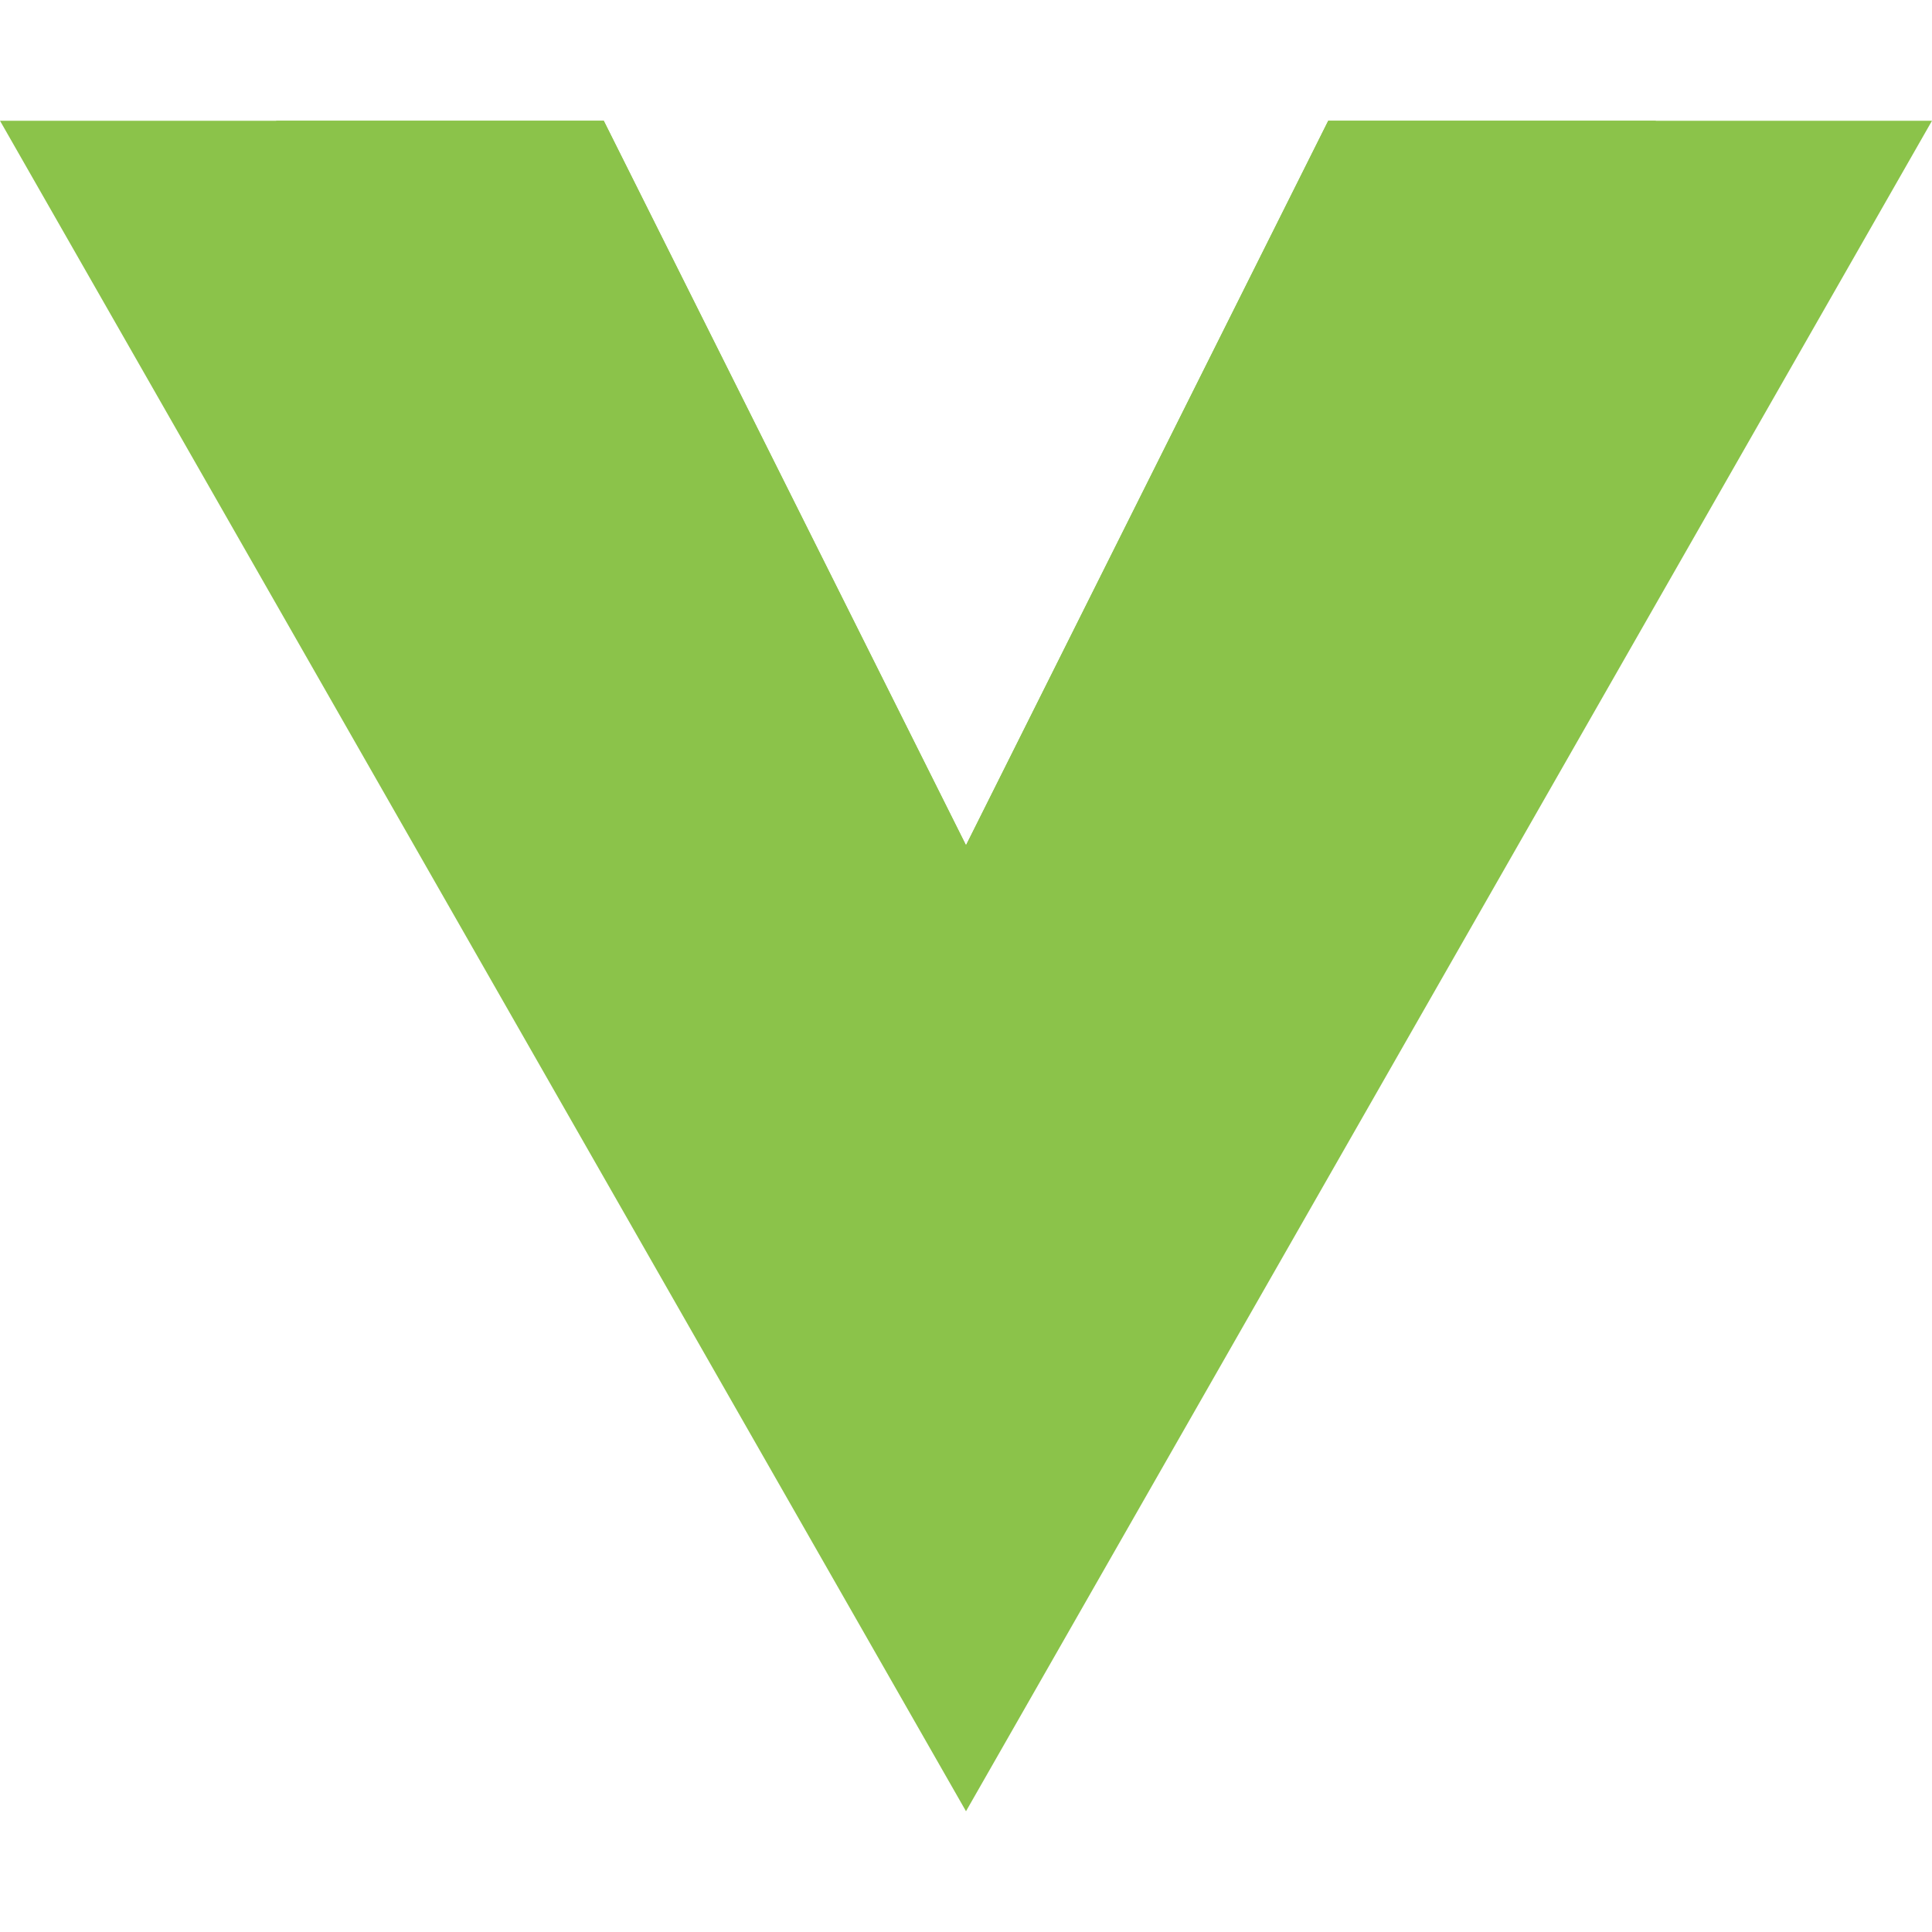 <svg width="16" height="16" viewBox="0 0 16 16" fill="none" xmlns="http://www.w3.org/2000/svg">
<path d="M0 1L8 15L16 1H11L8 7L5 1H0Z" fill="#8BC34A"/>
<path fill-rule="evenodd" clip-rule="evenodd" d="M13.714 1H11L8 7L5 1H2.286L8 11L13.714 1Z" fill="#8BC34A"/>
</svg>
